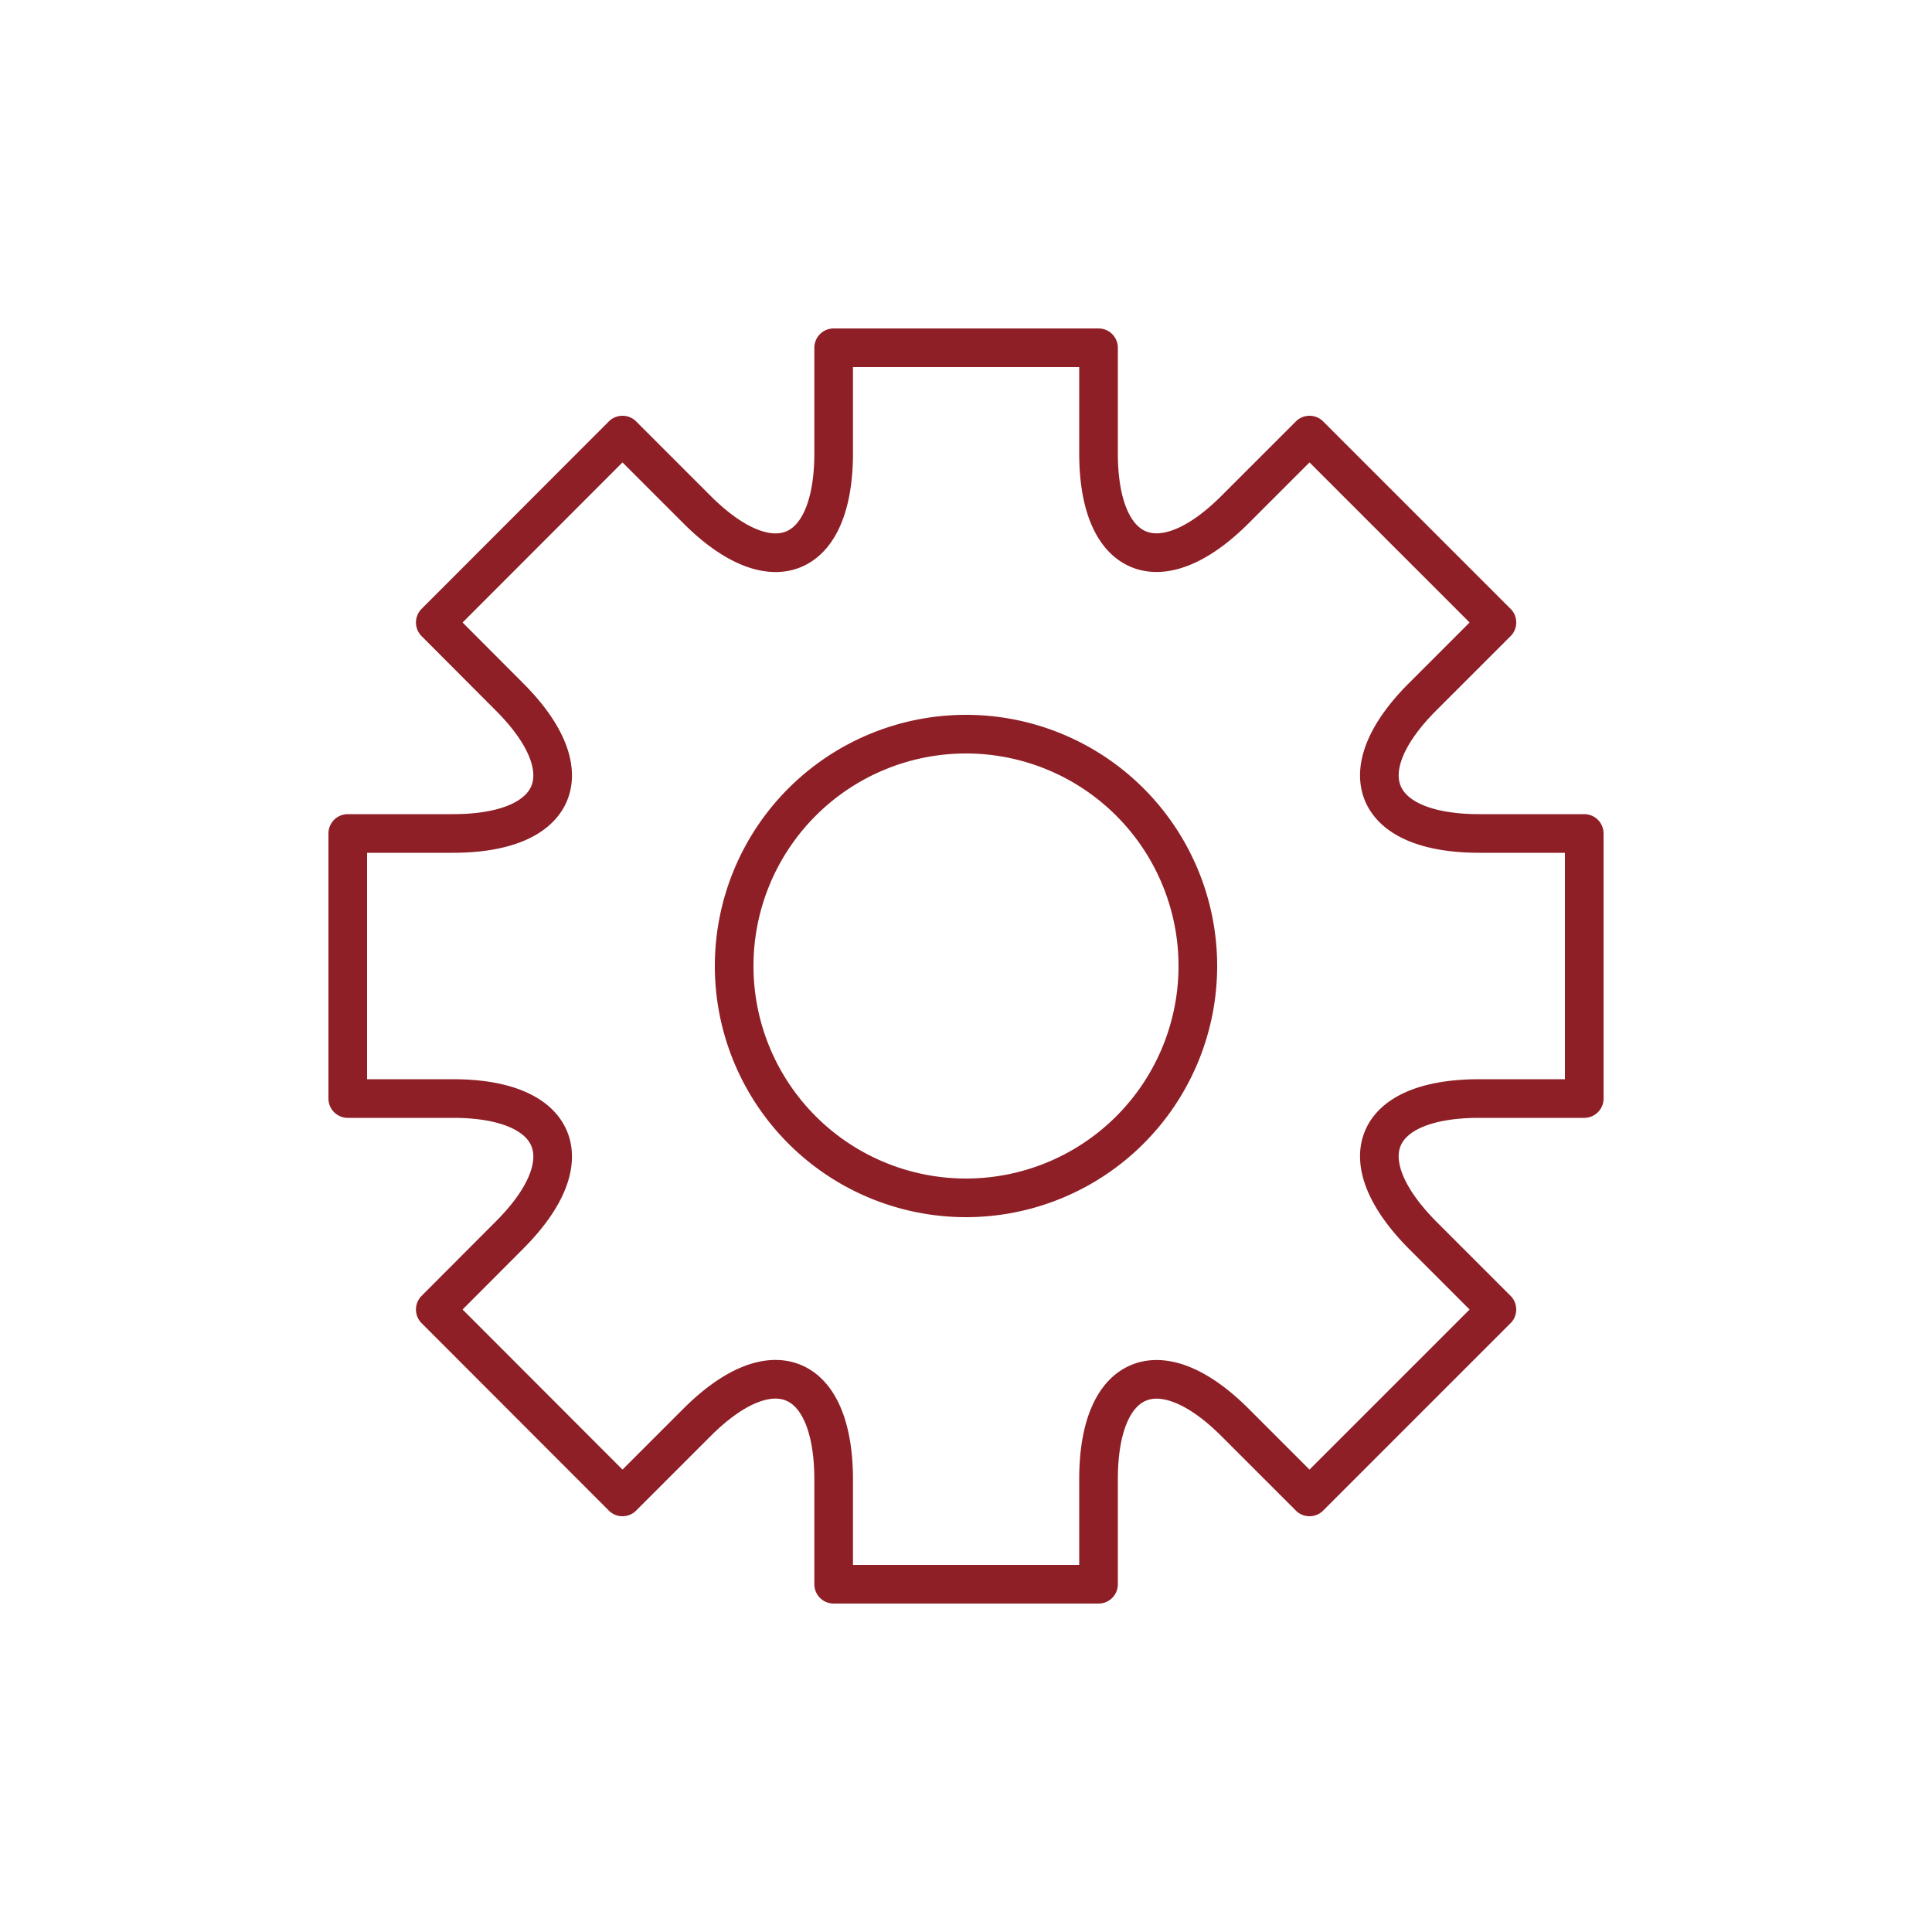 <svg id="Capa_1" data-name="Capa 1" xmlns="http://www.w3.org/2000/svg" viewBox="0 0 100 100"><defs><style>.cls-1{fill:none;stroke:#8f1f26;stroke-linecap:round;stroke-linejoin:round;stroke-width:2px;}</style></defs><title>Mesa de trabajo 1 copia 28</title><path class="cls-1" d="M76.57,56.86H82V43.14H76.57c-5.51,0-6.83-3.18-2.94-7.07l3.85-3.85-9.7-9.7-3.85,3.85c-3.89,3.89-7.08,2.57-7.07-2.93V18H43.15v5.45c0,5.5-3.19,6.81-7.08,2.92l-3.85-3.85-9.69,9.7,3.84,3.85c3.89,3.89,2.57,7.07-2.93,7.07H18V56.86h5.44c5.5,0,6.82,3.18,2.93,7.07l-3.84,3.85,9.69,9.7,3.85-3.85c3.89-3.89,7.06-2.58,7.08,2.91V82H56.86V76.56c0-5.5,3.18-6.82,7.07-2.93l3.85,3.85,9.7-9.7-3.85-3.85C69.74,60,71.06,56.86,76.57,56.86ZM50,62A12,12,0,1,1,62,50,12,12,0,0,1,50,62Z"/></svg>